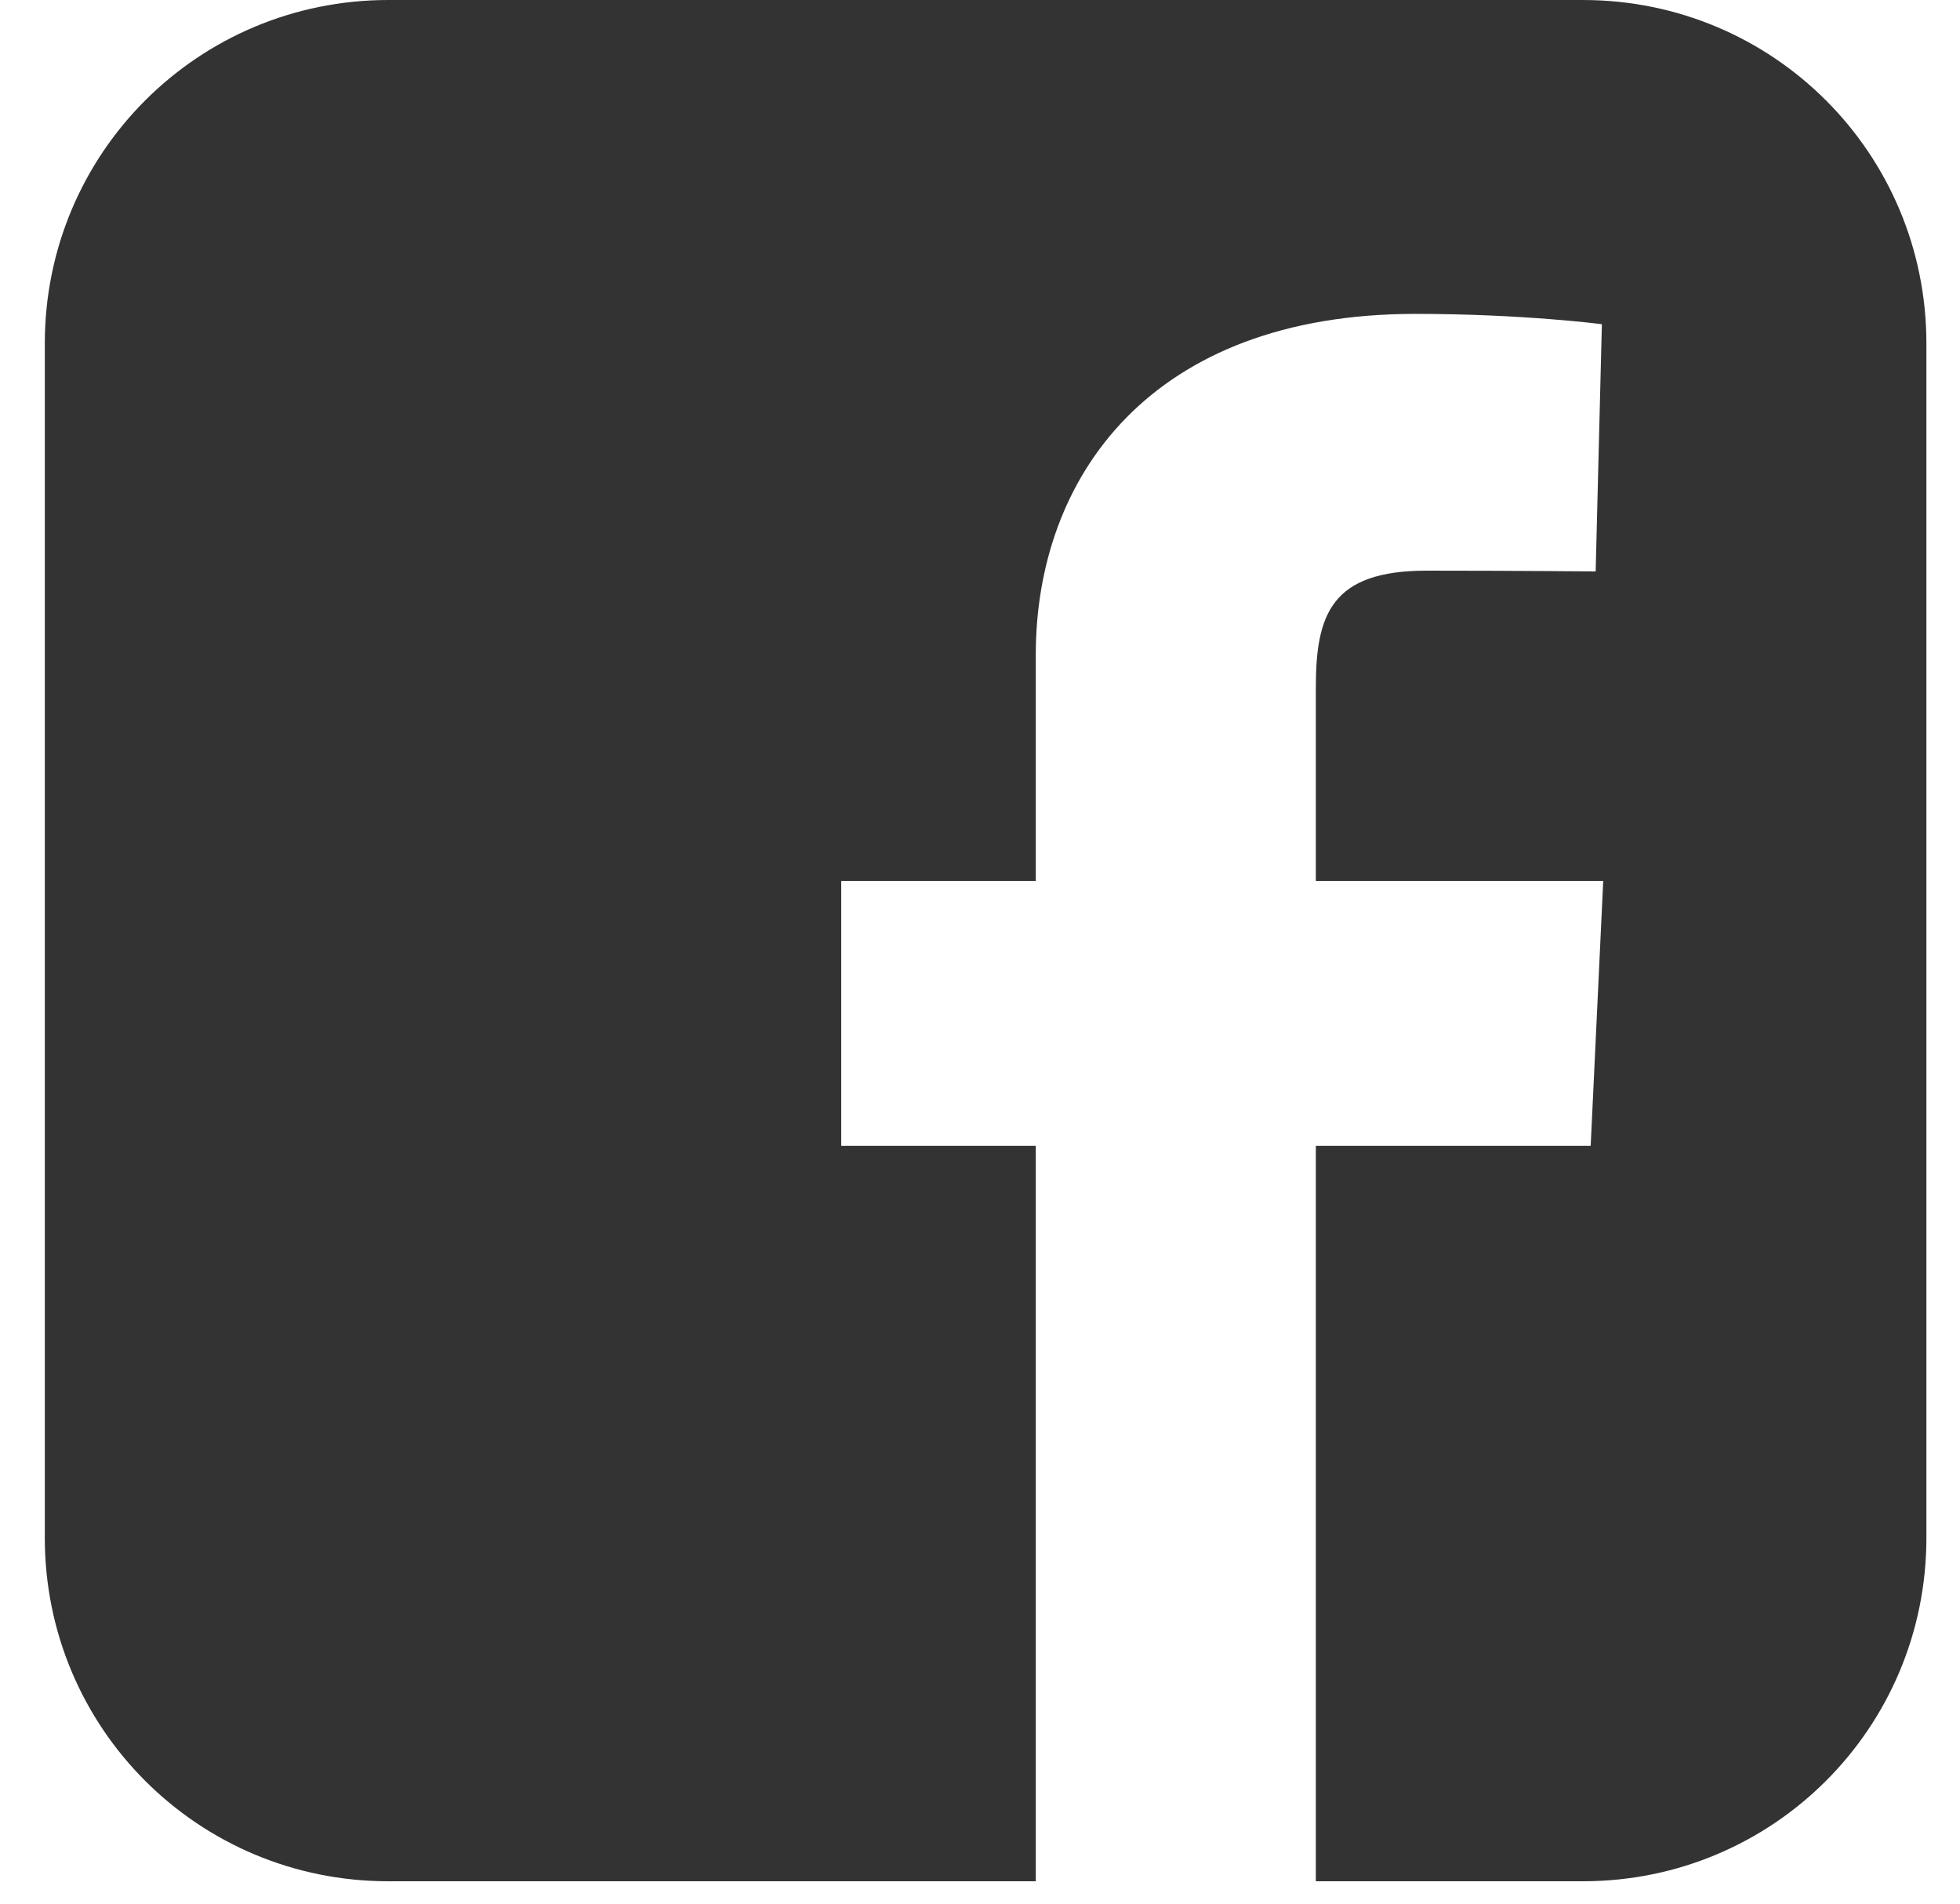 <svg width="35" height="34" viewBox="0 0 35 34" fill="none" xmlns="http://www.w3.org/2000/svg">
<path d="M6.935 0C3.536 0 0.8 2.737 0.8 6.135V27.465C0.8 30.863 3.536 33.6 6.935 33.6H18.496V20.465H15.022V15.735H18.496V11.695C18.496 8.521 20.548 5.606 25.275 5.606C27.19 5.606 28.605 5.79 28.605 5.79L28.494 10.206C28.494 10.206 27.05 10.192 25.475 10.192C23.77 10.192 23.497 10.978 23.497 12.282V15.735H28.629L28.405 20.465H23.497V33.6H28.265C31.663 33.6 34.4 30.863 34.4 27.465V6.135C34.4 2.737 31.663 3.36e-05 28.265 3.36e-05H6.935L6.935 0Z" fill="#333333"/>
</svg>
